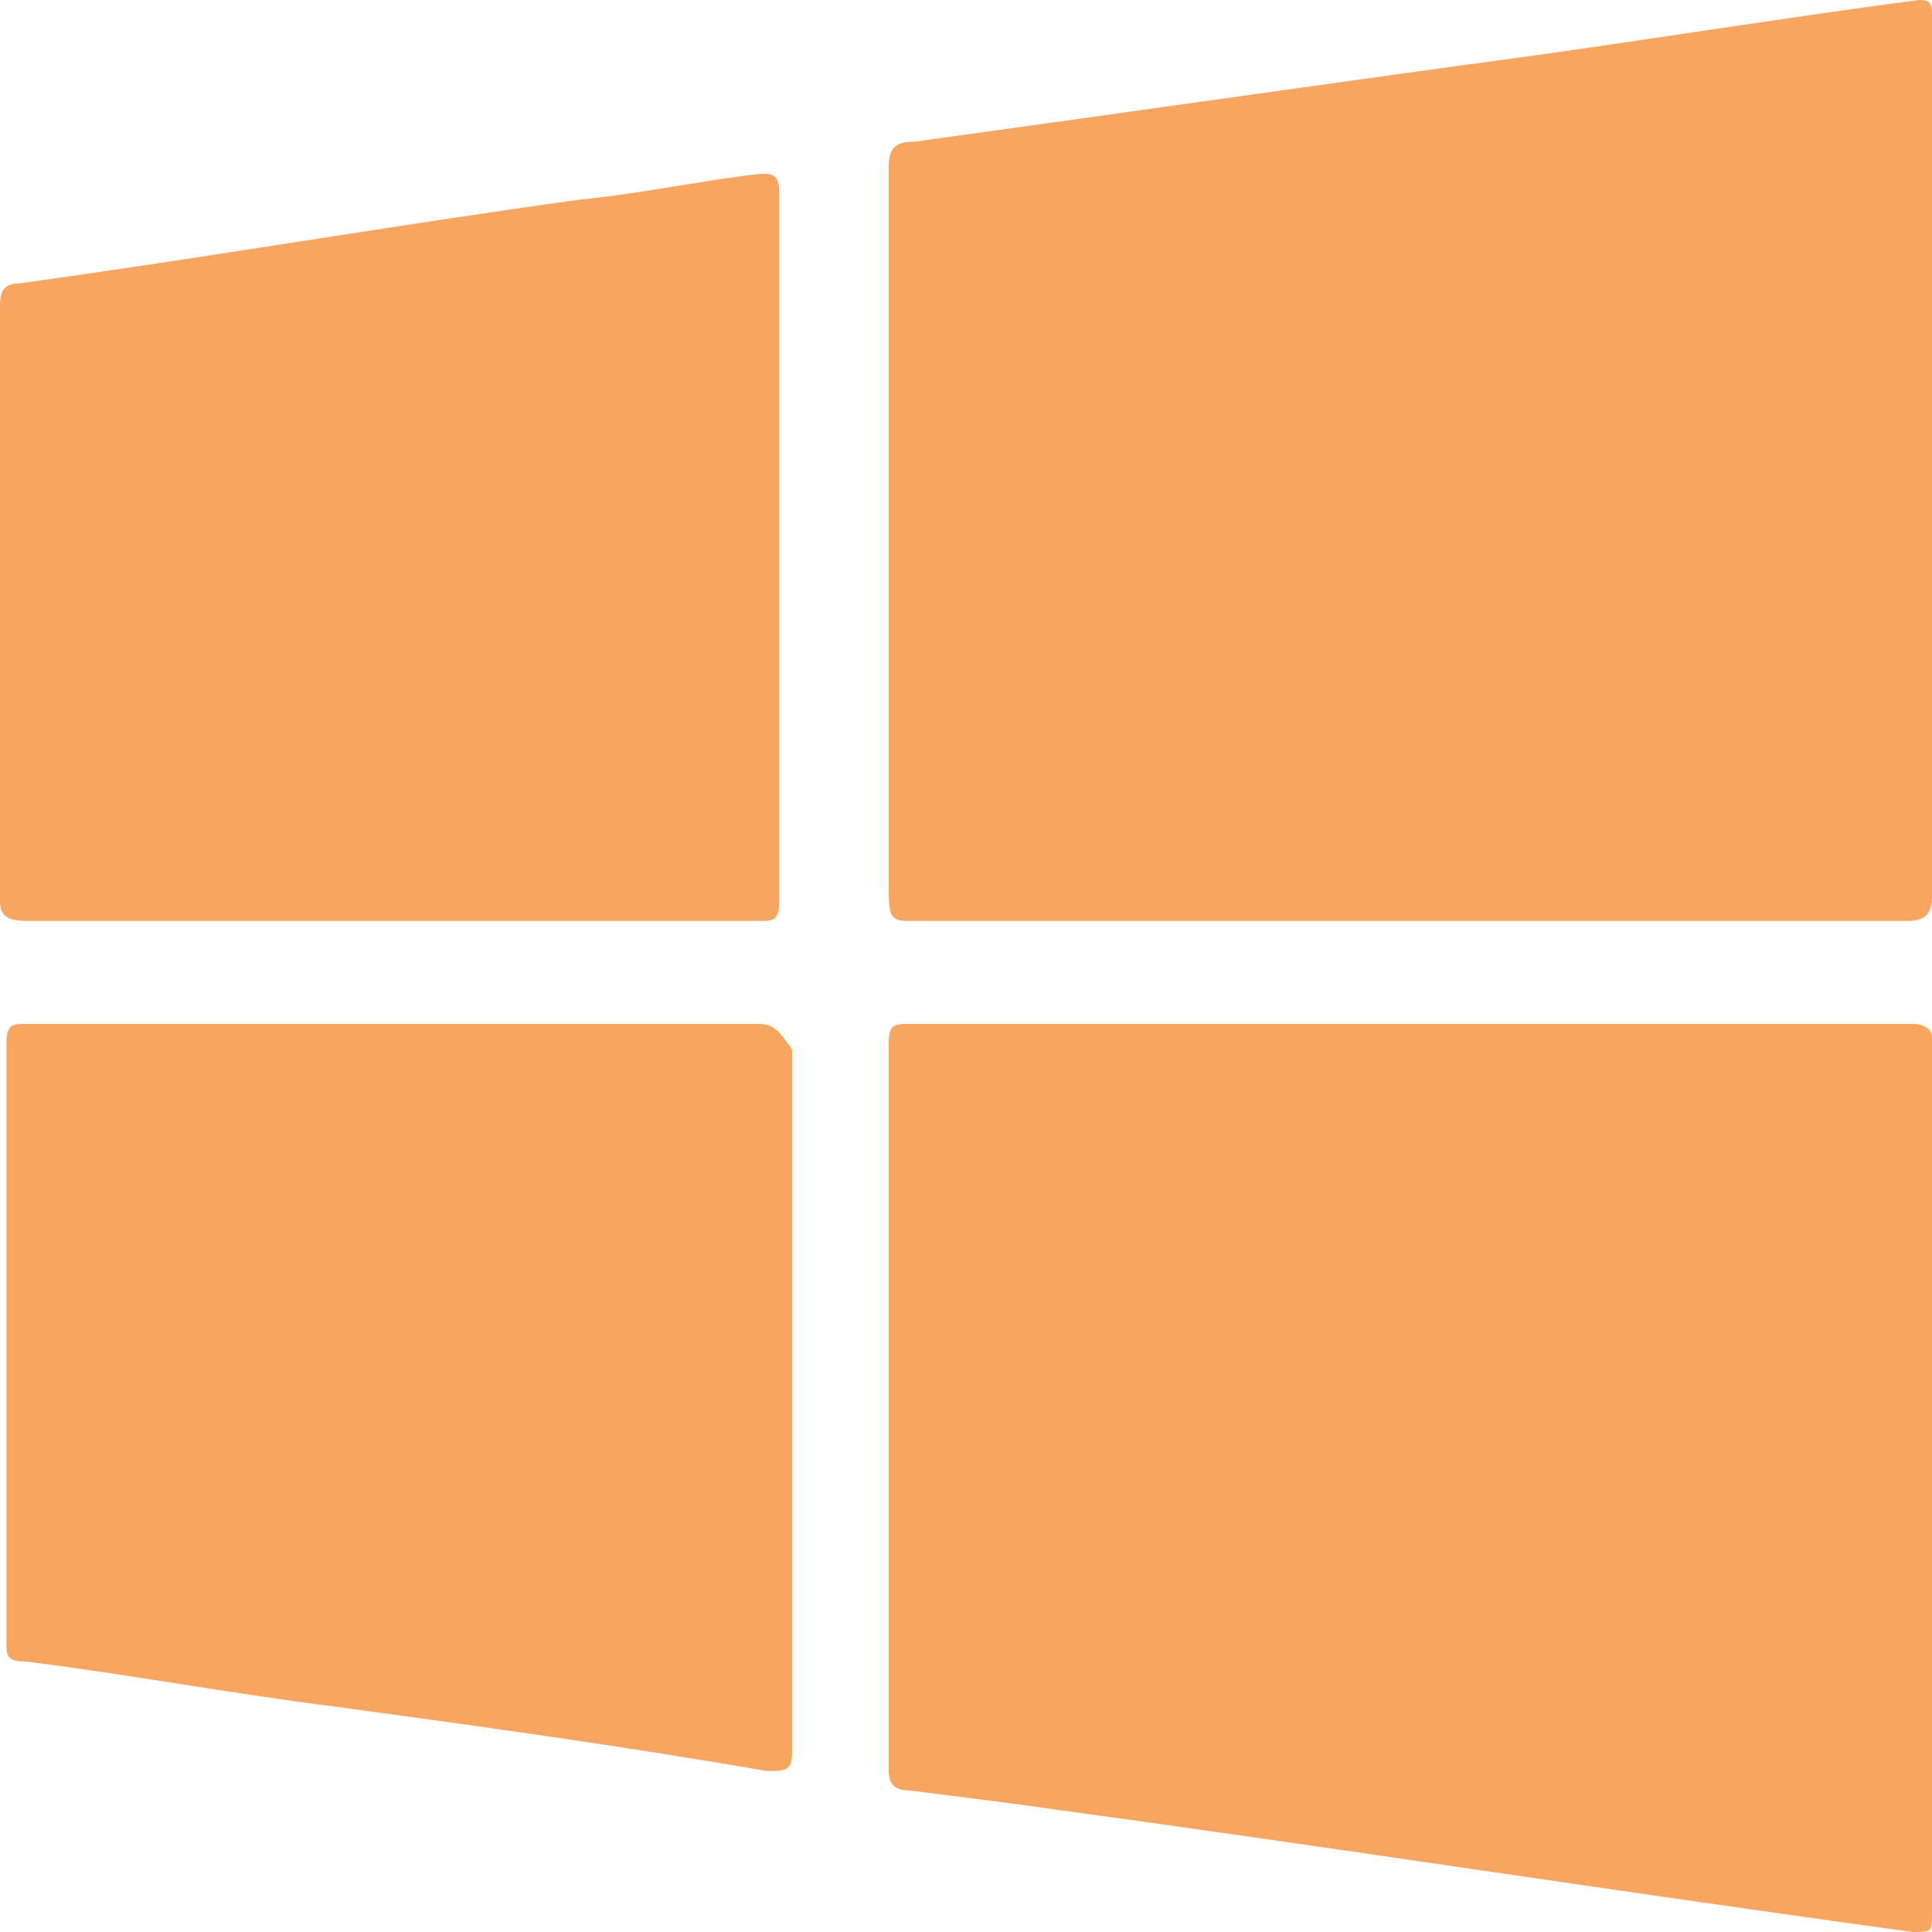 <?xml version="1.0" encoding="utf-8"?>
<!-- Generator: Adobe Illustrator 19.0.0, SVG Export Plug-In . SVG Version: 6.00 Build 0)  -->
<svg version="1.1" id="Layer_1" xmlns="http://www.w3.org/2000/svg" xmlns:xlink="http://www.w3.org/1999/xlink" x="0px" y="0px"
	 viewBox="-211.5 405.8 30 30" style="enable-background:new -211.5 405.8 30 30;" xml:space="preserve">
<style type="text/css">
	.st0{fill:#F9A562;}
</style>
<g>
	<g>
		<path class="st0" d="M-197.4,420.1c2.6,0,5.2,0,7.7,0c2.6,0,5.2,0,7.8,0c0.3,0,0.4-0.1,0.4-0.4c0-4.5,0-9,0-13.5
			c0-0.1,0-0.1,0-0.2c0-0.2-0.1-0.2-0.2-0.2c-2.3,0.3-4.7,0.7-7,1c-2.9,0.4-5.7,0.8-8.6,1.2c-0.3,0-0.4,0.1-0.4,0.4
			c0,3.7,0,7.4,0,11.1C-197.7,420-197.7,420.1-197.4,420.1z M-181.8,421.7c-2.6,0-5.2,0-7.8,0c-2.6,0-5.2,0-7.8,0
			c-0.2,0-0.3,0-0.3,0.3c0,3.8,0,7.5,0,11.3c0,0.2,0.1,0.3,0.3,0.3c0.8,0.1,1.6,0.2,2.3,0.3c4.4,0.6,8.9,1.3,13.3,1.9
			c0.3,0,0.3,0,0.3-0.3c0-4.5,0-9,0-13.6C-181.5,421.8-181.6,421.7-181.8,421.7z M-211.1,420.1c1.9,0,3.8,0,5.7,0c1.9,0,3.8,0,5.7,0
			c0.2,0,0.3,0,0.3-0.3c0-3.7,0-7.3,0-11c0-0.3-0.1-0.3-0.3-0.3c-0.9,0.1-1.8,0.3-2.8,0.4c-2.9,0.4-5.8,0.9-8.7,1.3
			c-0.3,0-0.3,0.2-0.3,0.4c0,3.1,0,6.1,0,9.2C-211.5,420-211.4,420.1-211.1,420.1z M-199.7,421.7c-1.9,0-3.8,0-5.7,0
			c-1.9,0-3.8,0-5.7,0c-0.2,0-0.3,0-0.3,0.3c0,3.1,0,6.2,0,9.3c0,0.2,0,0.3,0.3,0.3c1.6,0.2,3.2,0.5,4.8,0.7c2.2,0.3,4.4,0.6,6.7,1
			c0.3,0,0.4,0,0.4-0.3c0-3.6,0-7.3,0-10.9C-199.4,421.8-199.5,421.7-199.7,421.7z"/>
	</g>
</g>
</svg>
